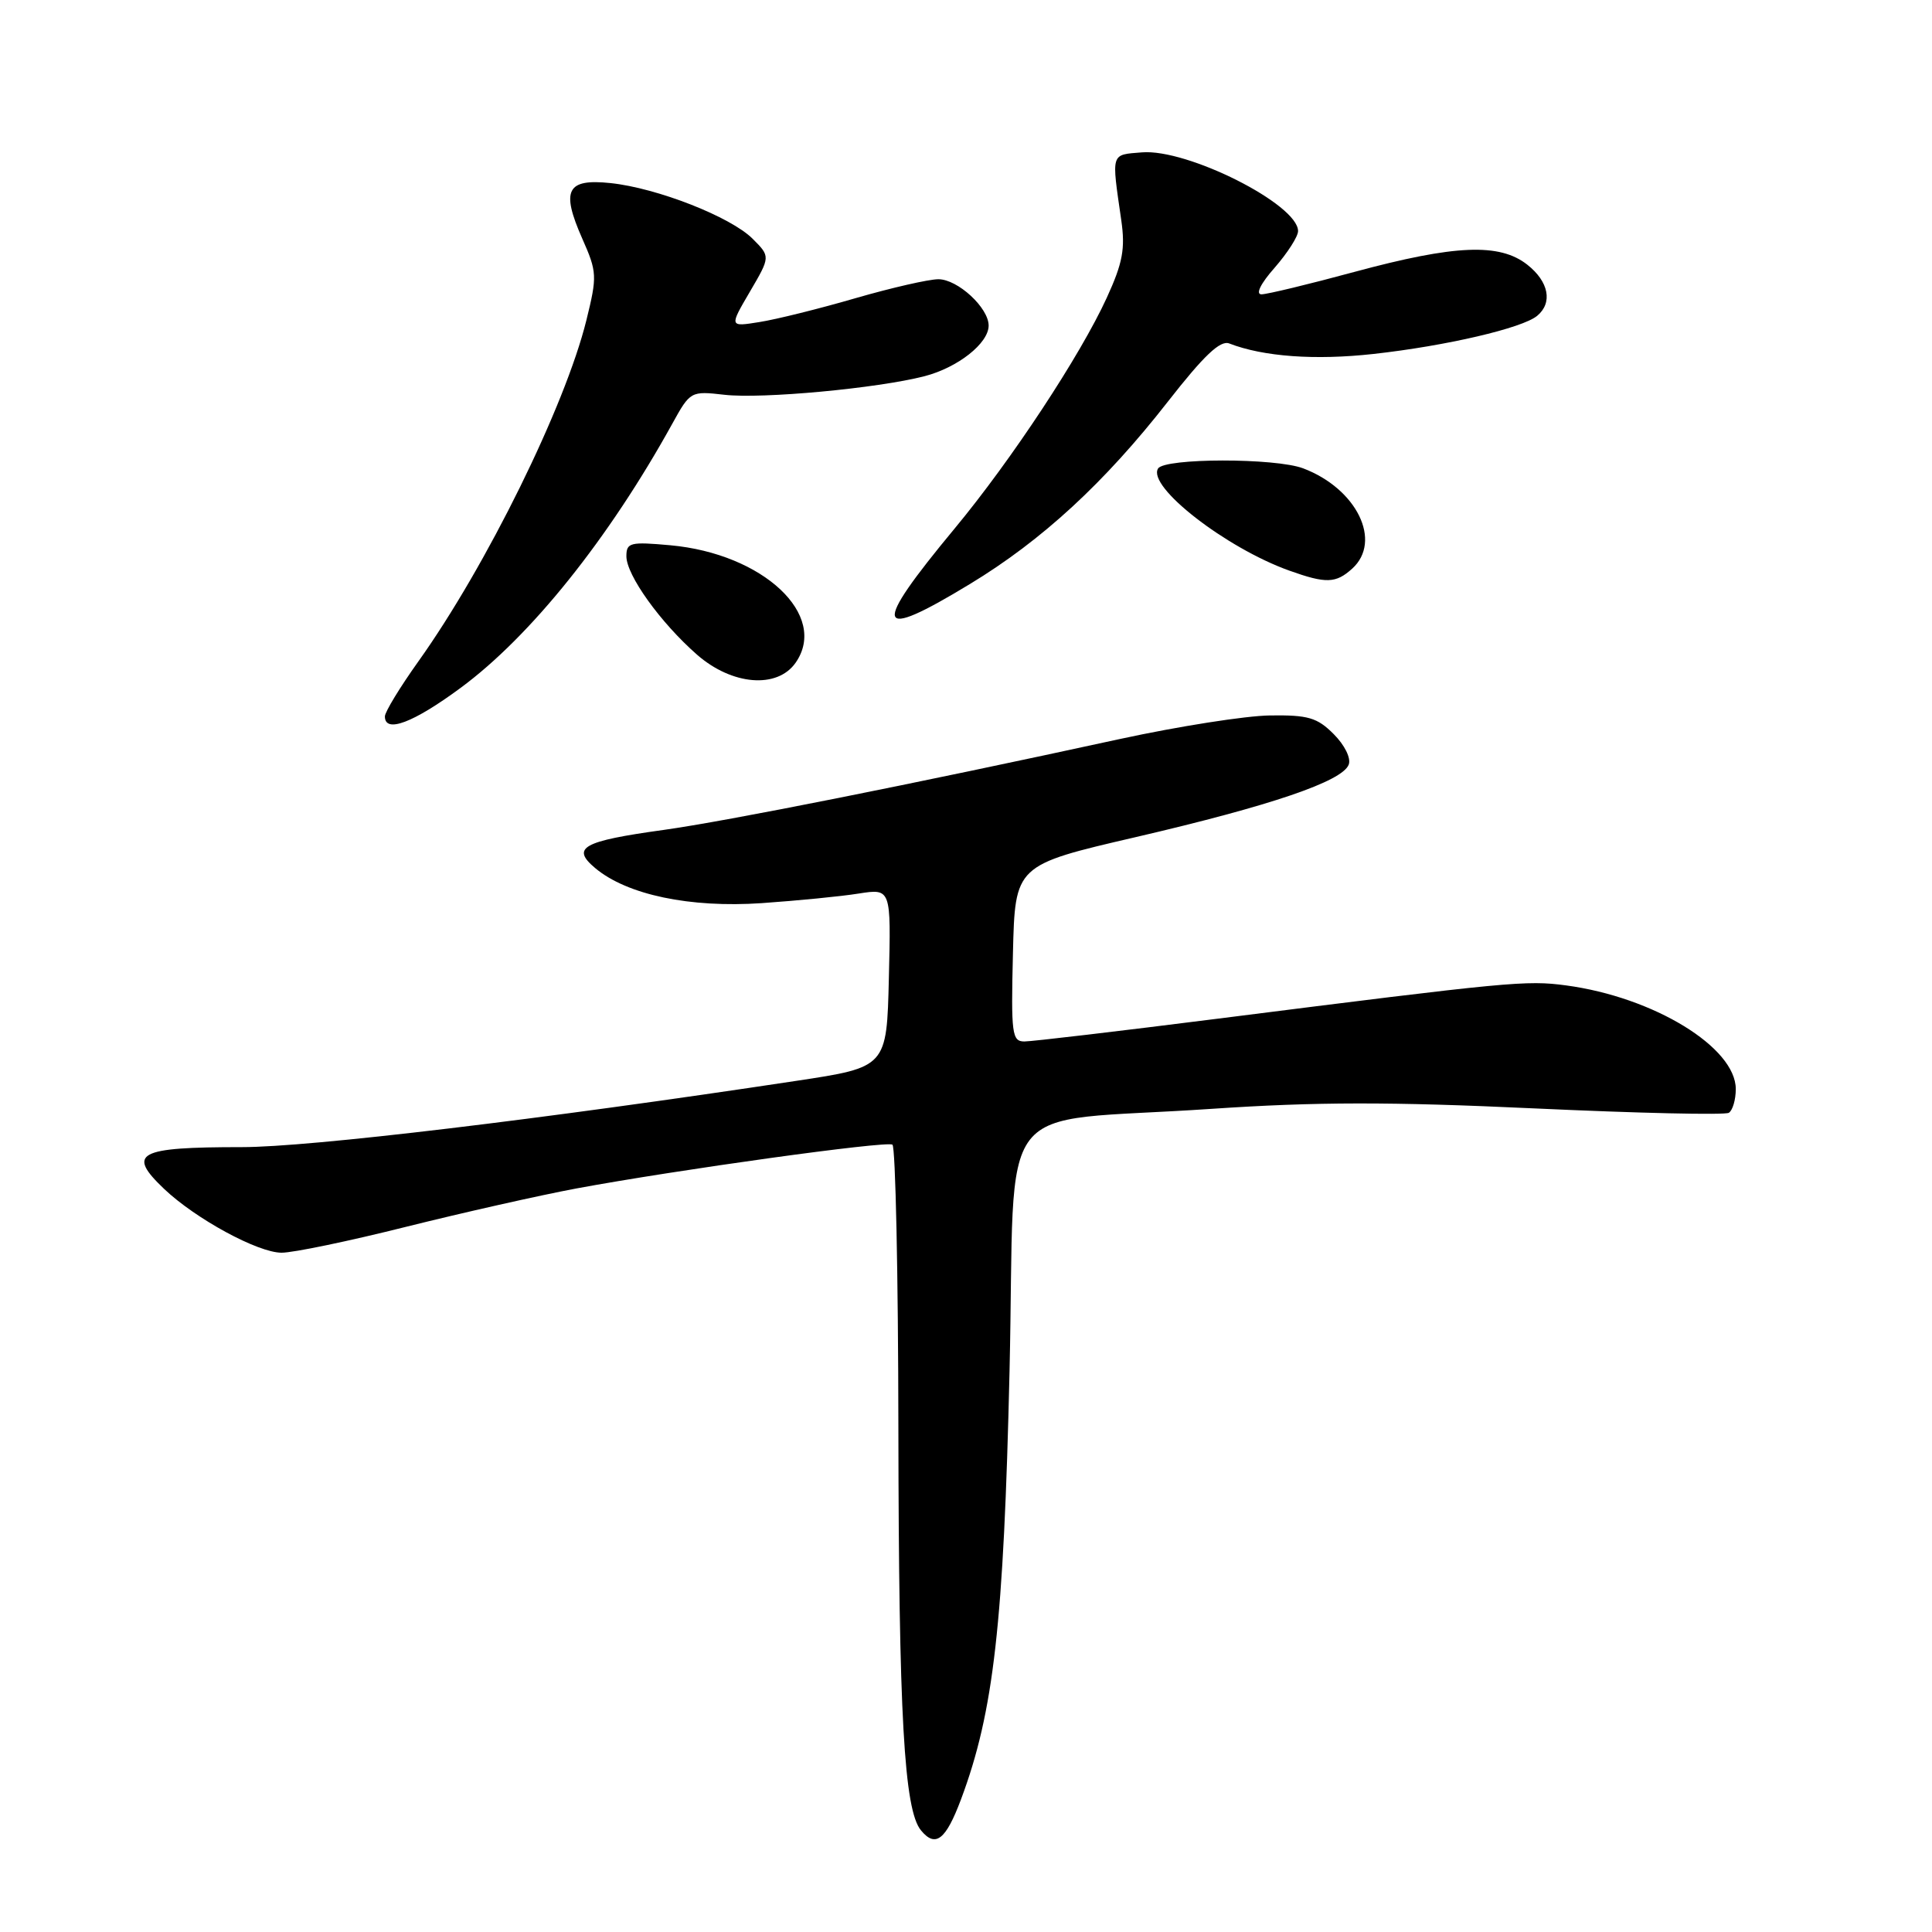 <?xml version="1.0" encoding="UTF-8" standalone="no"?>
<!DOCTYPE svg PUBLIC "-//W3C//DTD SVG 1.1//EN" "http://www.w3.org/Graphics/SVG/1.1/DTD/svg11.dtd" >
<svg xmlns="http://www.w3.org/2000/svg" xmlns:xlink="http://www.w3.org/1999/xlink" version="1.1" viewBox="0 0 256 256">
 <g >
 <path fill="currentColor"
d=" M 127.34 238.42 C 131.68 226.82 133.00 215.13 133.77 181.64 C 134.62 144.38 131.12 148.93 160.50 146.93 C 174.42 145.99 184.13 145.98 203.33 146.87 C 216.98 147.50 228.57 147.77 229.08 147.45 C 229.58 147.14 230.00 145.72 230.00 144.31 C 230.00 138.77 219.11 132.12 207.50 130.57 C 202.25 129.87 200.11 130.07 161.52 134.96 C 148.33 136.63 136.73 138.00 135.74 138.00 C 134.09 138.00 133.96 137.01 134.22 126.32 C 134.50 114.63 134.50 114.63 150.50 110.92 C 168.39 106.76 177.86 103.54 178.71 101.32 C 179.04 100.47 178.18 98.73 176.72 97.27 C 174.54 95.08 173.32 94.73 168.28 94.80 C 165.05 94.84 156.12 96.25 148.45 97.91 C 120.70 103.95 96.33 108.80 87.93 109.97 C 77.17 111.46 75.64 112.32 78.87 115.03 C 83.09 118.57 91.43 120.32 100.94 119.67 C 105.65 119.34 111.43 118.78 113.78 118.40 C 118.07 117.73 118.07 117.73 117.78 129.57 C 117.50 141.41 117.50 141.41 105.50 143.22 C 71.63 148.34 41.03 152.00 32.07 152.00 C 18.20 152.00 16.75 152.78 21.75 157.54 C 25.92 161.50 34.16 165.98 37.30 165.99 C 38.84 166.00 46.27 164.45 53.80 162.56 C 61.34 160.68 71.49 158.39 76.36 157.48 C 89.74 155.00 117.40 151.16 118.25 151.67 C 118.66 151.92 119.02 168.85 119.04 189.31 C 119.09 227.29 119.79 239.84 122.04 242.54 C 123.96 244.87 125.32 243.81 127.34 238.42 Z  M 61.03 91.15 C 70.32 84.30 80.65 71.40 89.08 56.15 C 91.46 51.84 91.53 51.80 95.99 52.31 C 100.98 52.88 116.26 51.46 122.50 49.85 C 126.91 48.71 131.00 45.49 131.00 43.14 C 131.00 40.78 126.90 37.00 124.34 37.00 C 123.07 37.00 118.13 38.13 113.36 39.51 C 108.59 40.90 102.87 42.32 100.65 42.67 C 96.63 43.32 96.63 43.32 99.36 38.66 C 102.09 34.00 102.09 34.00 99.73 31.64 C 96.82 28.73 87.07 24.91 80.90 24.26 C 75.09 23.65 74.31 25.18 77.15 31.61 C 79.12 36.05 79.14 36.59 77.70 42.43 C 74.89 53.80 64.45 75.01 55.43 87.65 C 52.99 91.07 51.00 94.34 51.00 94.93 C 51.00 97.20 54.76 95.78 61.03 91.15 Z  M 105.42 87.82 C 109.82 81.52 101.13 73.37 88.82 72.25 C 83.50 71.77 83.00 71.89 83.00 73.71 C 83.00 76.21 87.51 82.50 92.36 86.75 C 97.00 90.81 102.98 91.30 105.42 87.82 Z  M 128.53 77.38 C 138.08 71.59 146.37 63.95 154.74 53.23 C 159.52 47.11 161.69 45.05 162.88 45.51 C 167.39 47.26 174.25 47.76 182.00 46.90 C 191.64 45.83 201.71 43.48 203.68 41.85 C 205.77 40.12 205.23 37.32 202.37 35.07 C 198.69 32.18 192.79 32.43 179.50 36.02 C 173.45 37.66 167.89 39.00 167.15 39.00 C 166.34 39.00 167.04 37.57 168.90 35.47 C 170.60 33.52 172.00 31.34 172.00 30.62 C 172.00 27.08 157.35 19.69 151.31 20.19 C 147.14 20.53 147.27 20.13 148.57 29.15 C 149.12 32.96 148.77 34.83 146.66 39.44 C 143.14 47.12 134.04 60.93 126.52 70.00 C 115.38 83.43 115.83 85.09 128.53 77.38 Z  M 179.17 75.35 C 183.19 71.71 179.78 64.75 172.68 62.06 C 168.98 60.66 154.32 60.68 153.45 62.08 C 151.97 64.47 162.43 72.60 170.84 75.61 C 175.71 77.35 177.00 77.31 179.17 75.35 Z "/>
</g>
</svg>